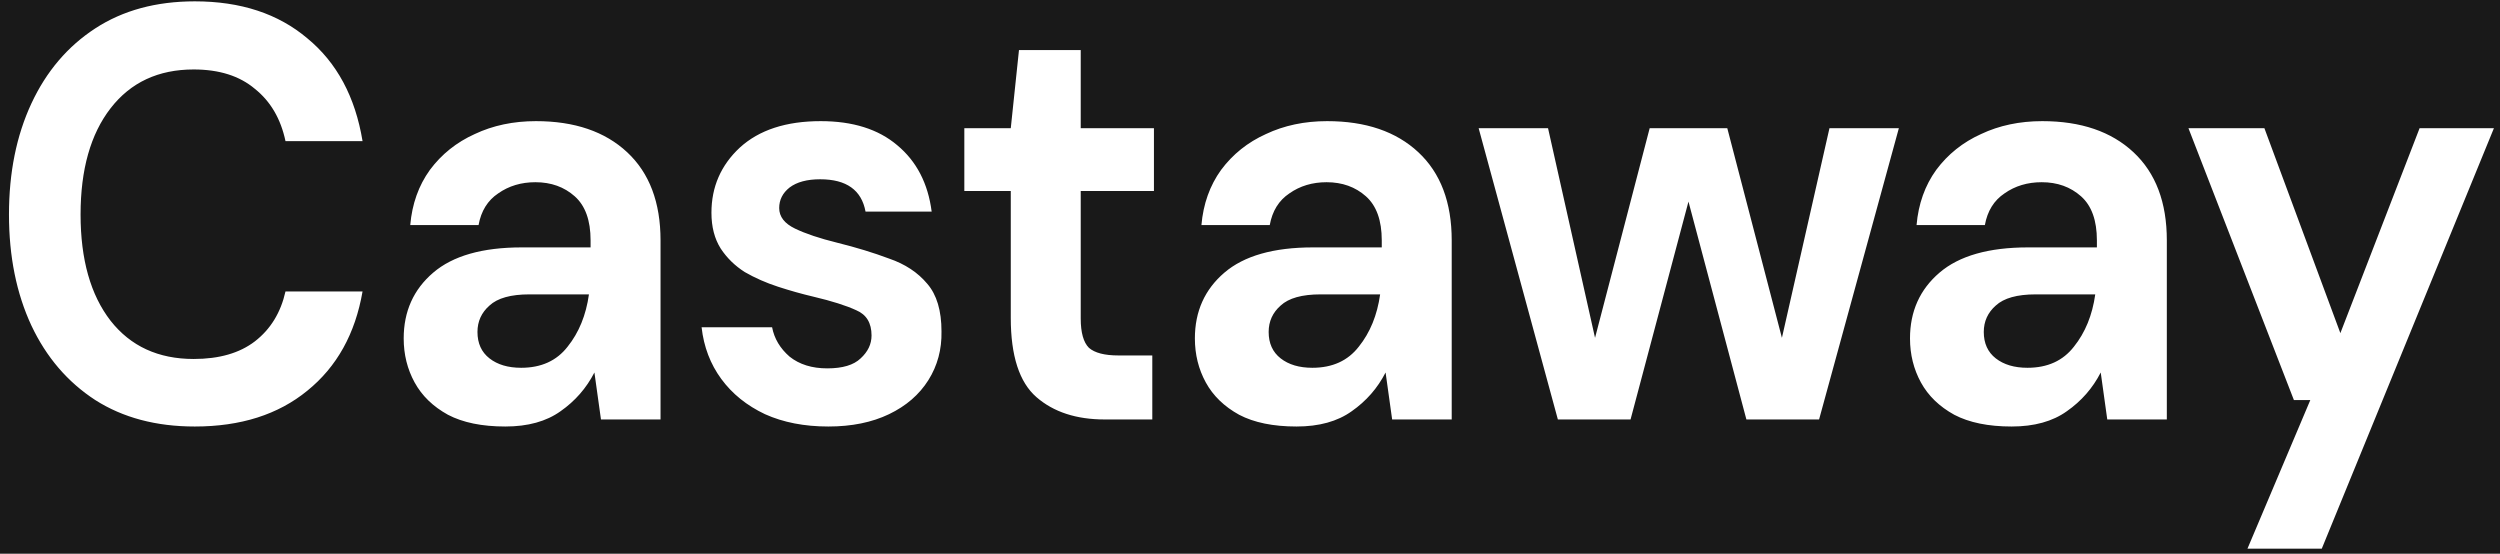 <svg width="149" height="33" viewBox="0 0 149 33" fill="none" xmlns="http://www.w3.org/2000/svg">
<rect width="149" height="33" fill="#E5E5E5"/>
<g id="Desktop" clip-path="url(#clip0_0_1)">
<rect width="1440" height="5135" transform="translate(-51 -38)" fill="#191919"/>
<g id="Header">
<g id="Logo" clip-path="url(#clip1_0_1)">
<path id="logo" d="M11.609 25.42C9.307 25.42 7.331 24.895 5.681 23.845C4.031 22.772 2.761 21.29 1.87 19.4C0.98 17.487 0.535 15.282 0.535 12.785C0.535 10.288 0.98 8.083 1.87 6.17C2.761 4.257 4.031 2.763 5.681 1.69C7.331 0.617 9.307 0.08 11.609 0.08C14.345 0.08 16.581 0.815 18.318 2.285C20.077 3.732 21.173 5.773 21.608 8.41H17.015C16.733 7.08 16.125 6.042 15.191 5.295C14.279 4.525 13.063 4.14 11.543 4.14C9.437 4.14 7.787 4.91 6.593 6.45C5.399 7.99 4.802 10.102 4.802 12.785C4.802 15.468 5.399 17.58 6.593 19.12C7.787 20.637 9.437 21.395 11.543 21.395C13.063 21.395 14.279 21.045 15.191 20.345C16.125 19.622 16.733 18.63 17.015 17.37H21.608C21.173 19.89 20.077 21.862 18.318 23.285C16.581 24.708 14.345 25.42 11.609 25.42ZM30.118 25.42C28.728 25.42 27.588 25.187 26.698 24.72C25.808 24.23 25.146 23.588 24.712 22.795C24.277 22.002 24.06 21.127 24.06 20.17C24.06 18.56 24.646 17.253 25.819 16.25C26.991 15.247 28.75 14.745 31.095 14.745H35.199V14.325C35.199 13.135 34.884 12.26 34.254 11.7C33.625 11.14 32.843 10.86 31.909 10.86C31.063 10.86 30.324 11.082 29.695 11.525C29.065 11.945 28.674 12.575 28.522 13.415H24.451C24.559 12.155 24.95 11.058 25.623 10.125C26.318 9.192 27.209 8.48 28.294 7.99C29.38 7.477 30.596 7.22 31.942 7.22C34.243 7.22 36.056 7.838 37.381 9.075C38.706 10.312 39.368 12.062 39.368 14.325V25H35.818L35.427 22.2C34.949 23.133 34.276 23.903 33.408 24.51C32.561 25.117 31.464 25.42 30.118 25.42ZM31.063 21.92C32.257 21.92 33.18 21.5 33.831 20.66C34.504 19.82 34.928 18.782 35.101 17.545H31.551C30.444 17.545 29.651 17.767 29.174 18.21C28.696 18.63 28.457 19.155 28.457 19.785C28.457 20.462 28.696 20.987 29.174 21.36C29.651 21.733 30.281 21.92 31.063 21.92ZM49.371 25.42C47.938 25.42 46.679 25.175 45.593 24.685C44.508 24.172 43.639 23.472 42.988 22.585C42.337 21.698 41.946 20.672 41.815 19.505H46.017C46.147 20.182 46.495 20.765 47.059 21.255C47.645 21.722 48.394 21.955 49.306 21.955C50.218 21.955 50.88 21.757 51.293 21.36C51.727 20.963 51.944 20.508 51.944 19.995C51.944 19.248 51.64 18.747 51.032 18.49C50.425 18.21 49.578 17.942 48.492 17.685C47.797 17.522 47.092 17.323 46.375 17.09C45.658 16.857 44.996 16.565 44.388 16.215C43.802 15.842 43.324 15.375 42.955 14.815C42.586 14.232 42.402 13.52 42.402 12.68C42.402 11.14 42.966 9.845 44.095 8.795C45.246 7.745 46.853 7.22 48.916 7.22C50.826 7.22 52.346 7.698 53.475 8.655C54.626 9.612 55.31 10.93 55.527 12.61H51.586C51.347 11.327 50.446 10.685 48.883 10.685C48.101 10.685 47.493 10.848 47.059 11.175C46.646 11.502 46.44 11.91 46.44 12.4C46.44 12.913 46.755 13.322 47.385 13.625C48.014 13.928 48.85 14.208 49.893 14.465C51.022 14.745 52.053 15.06 52.987 15.41C53.942 15.737 54.702 16.238 55.267 16.915C55.831 17.568 56.113 18.513 56.113 19.75C56.135 20.823 55.874 21.792 55.332 22.655C54.789 23.518 54.007 24.195 52.987 24.685C51.966 25.175 50.761 25.42 49.371 25.42ZM65.844 25C64.15 25 62.793 24.557 61.773 23.67C60.752 22.783 60.242 21.208 60.242 18.945V11.385H57.474V7.64H60.242L60.731 2.985H64.411V7.64H68.775V11.385H64.411V18.98C64.411 19.82 64.574 20.403 64.9 20.73C65.247 21.033 65.833 21.185 66.658 21.185H68.677V25H65.844ZM77.272 25.42C75.883 25.42 74.743 25.187 73.853 24.72C72.962 24.23 72.3 23.588 71.866 22.795C71.432 22.002 71.215 21.127 71.215 20.17C71.215 18.56 71.801 17.253 72.973 16.25C74.146 15.247 75.905 14.745 78.25 14.745H82.353V14.325C82.353 13.135 82.038 12.26 81.409 11.7C80.779 11.14 79.997 10.86 79.064 10.86C78.217 10.86 77.479 11.082 76.849 11.525C76.219 11.945 75.829 12.575 75.677 13.415H71.605C71.714 12.155 72.105 11.058 72.778 10.125C73.473 9.192 74.363 8.48 75.449 7.99C76.534 7.477 77.75 7.22 79.096 7.22C81.398 7.22 83.211 7.838 84.535 9.075C85.86 10.312 86.522 12.062 86.522 14.325V25H82.972L82.581 22.2C82.104 23.133 81.43 23.903 80.562 24.51C79.715 25.117 78.619 25.42 77.272 25.42ZM78.217 21.92C79.411 21.92 80.334 21.5 80.985 20.66C81.659 19.82 82.082 18.782 82.256 17.545H78.706C77.598 17.545 76.806 17.767 76.328 18.21C75.85 18.63 75.612 19.155 75.612 19.785C75.612 20.462 75.85 20.987 76.328 21.36C76.806 21.733 77.435 21.92 78.217 21.92ZM92.849 25L88.127 7.64H92.263L95.064 20.135L98.321 7.64H102.946L106.202 20.135L109.036 7.64H113.172L108.417 25H104.085L100.633 12.015L97.181 25H92.849ZM119.894 25.42C118.504 25.42 117.364 25.187 116.474 24.72C115.584 24.23 114.922 23.588 114.487 22.795C114.054 22.002 113.836 21.127 113.836 20.17C113.836 18.56 114.422 17.253 115.595 16.25C116.767 15.247 118.526 14.745 120.871 14.745H124.975V14.325C124.975 13.135 124.66 12.26 124.03 11.7C123.401 11.14 122.619 10.86 121.685 10.86C120.838 10.86 120.1 11.082 119.47 11.525C118.841 11.945 118.45 12.575 118.298 13.415H114.227C114.336 12.155 114.726 11.058 115.399 10.125C116.094 9.192 116.985 8.48 118.07 7.99C119.156 7.477 120.372 7.22 121.718 7.22C124.02 7.22 125.833 7.838 127.157 9.075C128.482 10.312 129.143 12.062 129.143 14.325V25H125.593L125.203 22.2C124.725 23.133 124.052 23.903 123.183 24.51C122.336 25.117 121.24 25.42 119.894 25.42ZM120.838 21.92C122.033 21.92 122.955 21.5 123.607 20.66C124.28 19.82 124.704 18.782 124.877 17.545H121.327C120.219 17.545 119.428 17.767 118.949 18.21C118.472 18.63 118.233 19.155 118.233 19.785C118.233 20.462 118.472 20.987 118.949 21.36C119.428 21.733 120.057 21.92 120.838 21.92ZM133.949 32.7L137.694 23.845H136.717L130.431 7.64H134.958L139.486 19.855L144.208 7.64H148.638L138.378 32.7H133.949Z" fill="white"/>
</g>
</g>
</g>
<defs>
<clipPath id="clip0_0_1">
<rect width="1440" height="5135" fill="white" transform="translate(-51 -38)"/>
</clipPath>
<clipPath id="clip1_0_1">
<rect width="148.889" height="33" fill="white"/>
</clipPath>
</defs>
</svg>
